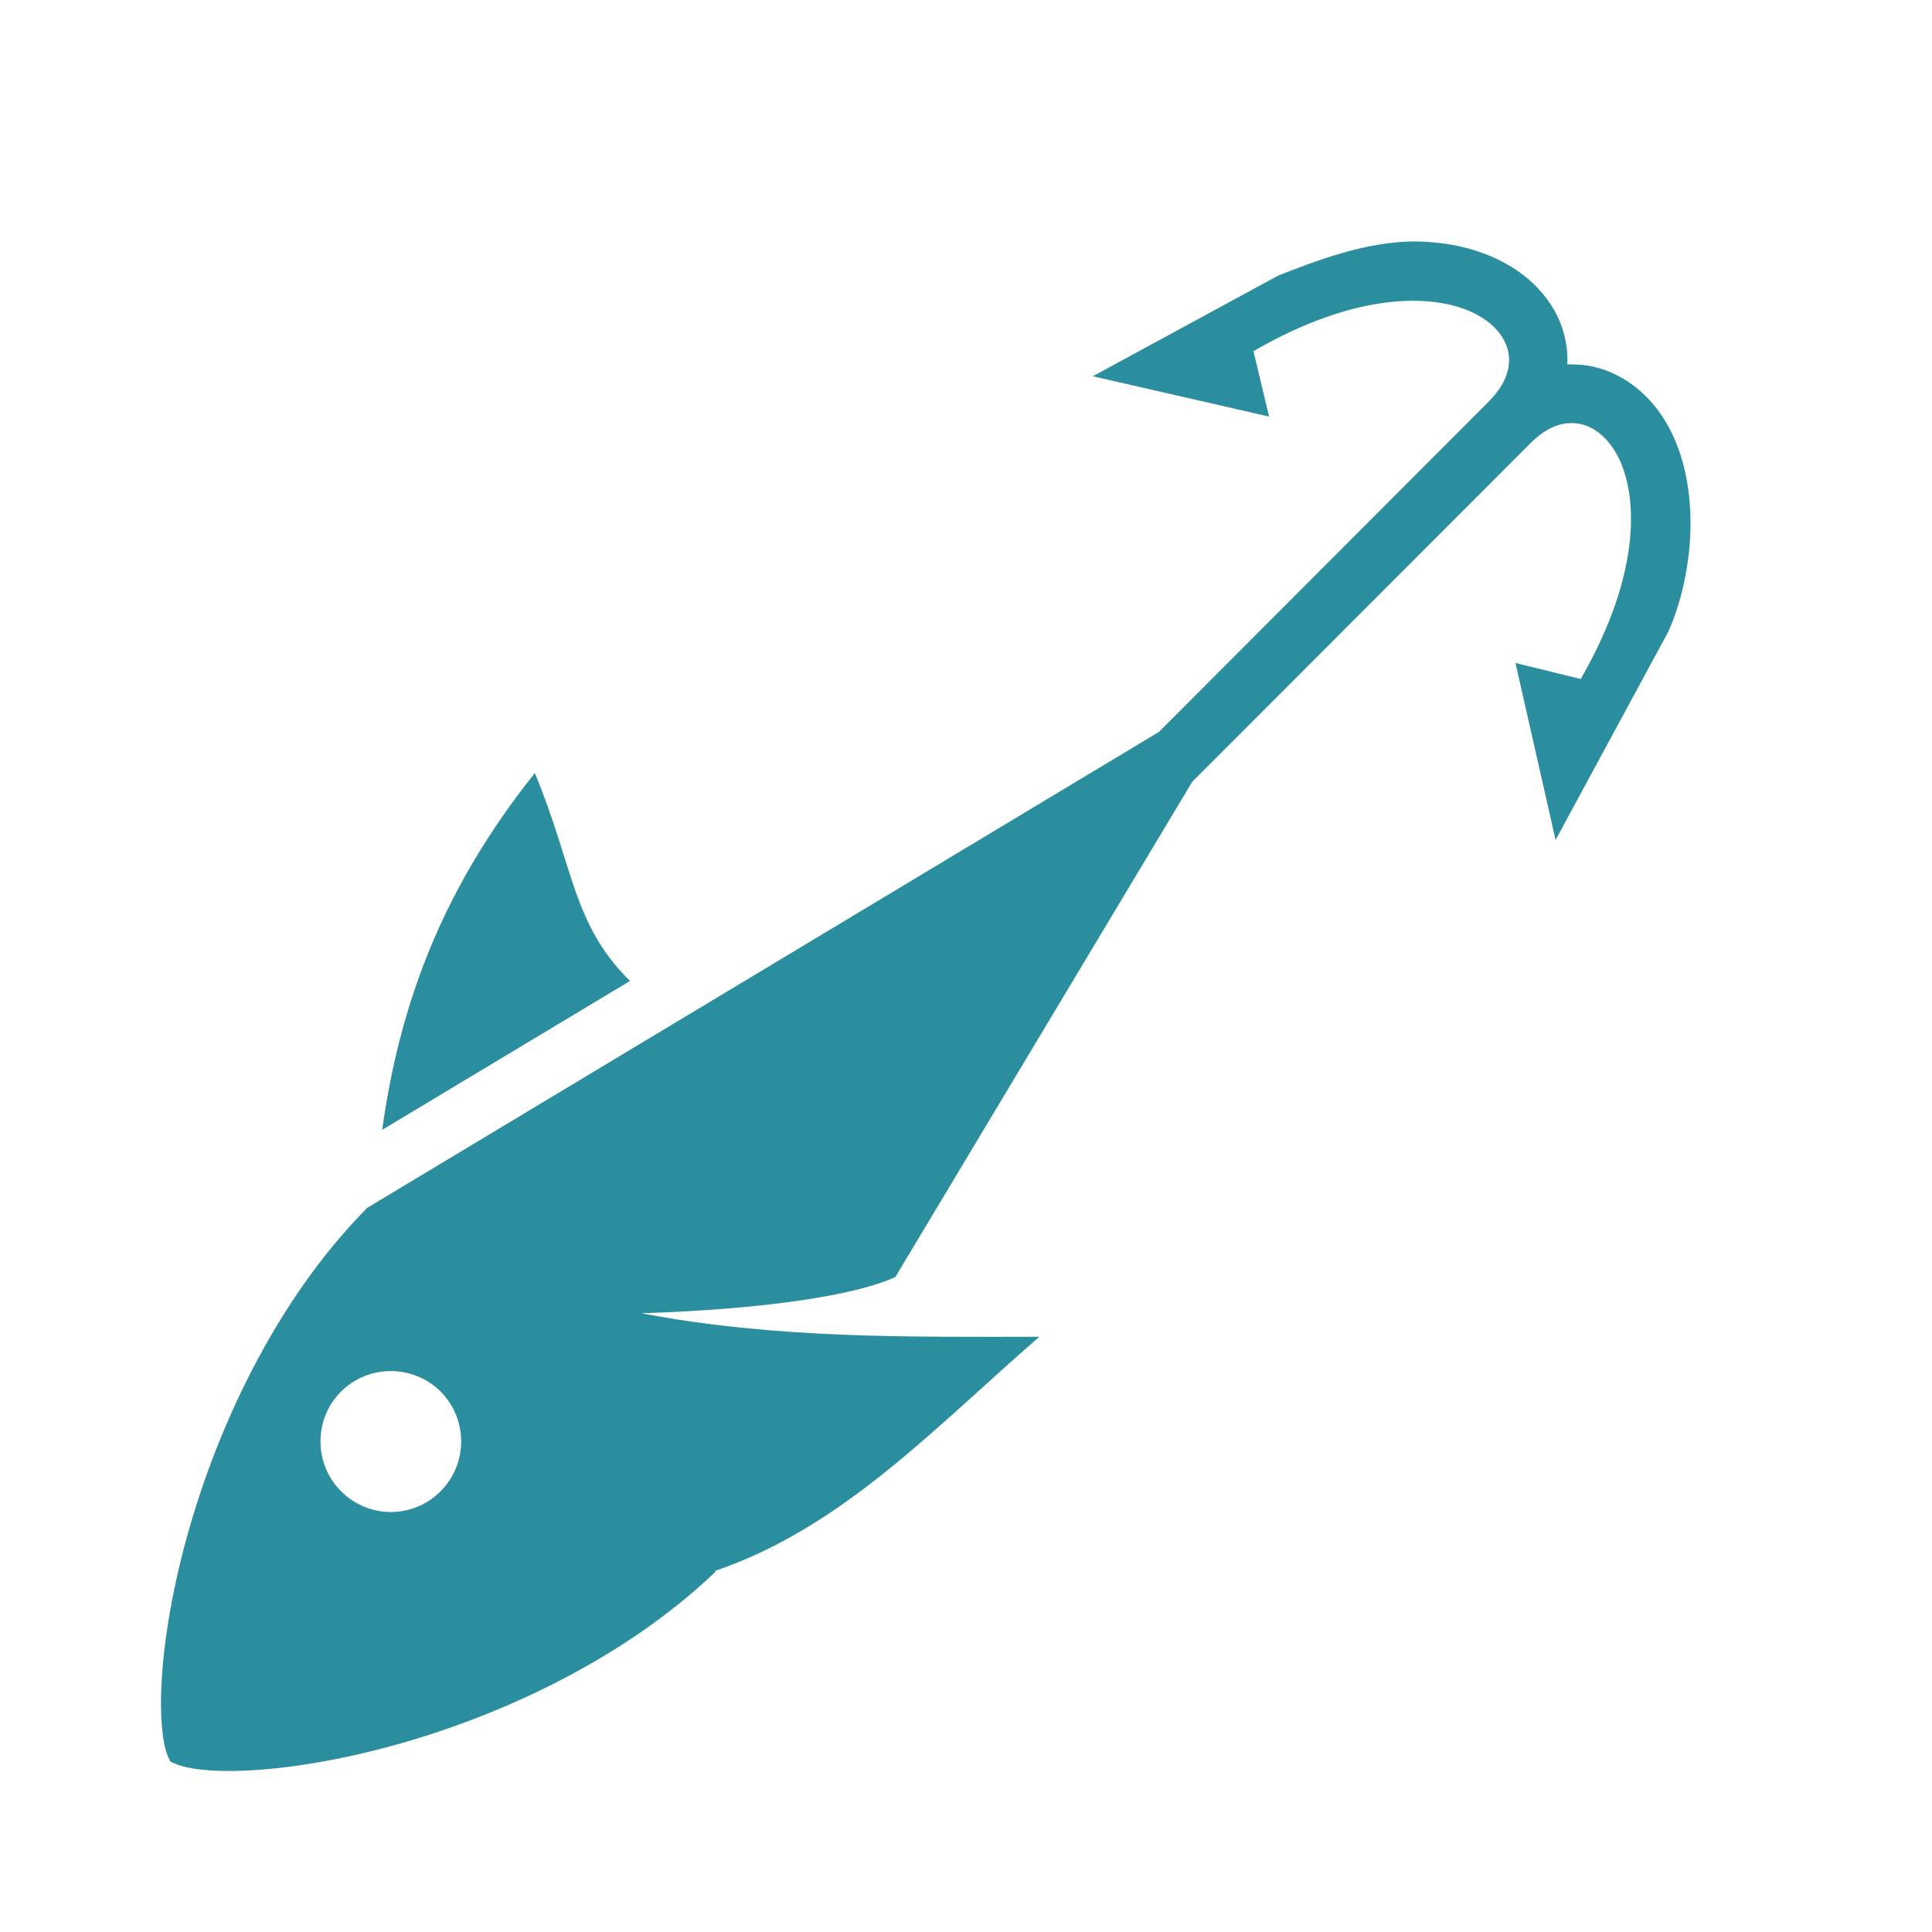 <svg width="24" height="24" viewBox="0 0 24 24" fill="currentColor" xmlns="http://www.w3.org/2000/svg">
<g id="icon/fish">
<path id="Vector" d="M17.615 3C16.98 2.987 16.308 3.256 15.879 3.423L13.575 4.674L15.765 5.175L15.571 4.363C16.891 3.595 17.878 3.649 18.356 3.914C18.599 4.049 18.712 4.224 18.741 4.396C18.765 4.569 18.712 4.769 18.49 4.992L14.397 9.092L4.562 15.004C3.406 16.172 2.659 17.806 2.288 19.218C2.101 19.927 2.01 20.584 2.001 21.075C1.996 21.322 2.013 21.529 2.043 21.675C2.07 21.809 2.118 21.882 2.116 21.882C2.112 21.878 2.185 21.926 2.325 21.955C2.47 21.987 2.676 22.003 2.923 21.999C3.415 21.991 4.068 21.898 4.777 21.712C6.15 21.351 7.733 20.629 8.887 19.526L8.883 19.514C10.47 18.974 11.616 17.729 12.911 16.606C11.296 16.606 9.656 16.634 7.968 16.314C9.478 16.265 10.62 16.095 11.122 15.864L14.81 9.712L19.008 5.51C19.231 5.286 19.429 5.236 19.603 5.262C19.773 5.288 19.947 5.401 20.085 5.645C20.348 6.124 20.401 7.109 19.636 8.435L18.826 8.236L19.324 10.434L20.724 7.847C21.04 7.137 21.142 6.051 20.721 5.29C20.498 4.886 20.129 4.604 19.712 4.54C19.66 4.532 19.603 4.528 19.55 4.527H19.47C19.474 4.447 19.47 4.366 19.457 4.287C19.397 3.866 19.113 3.5 18.708 3.276C18.409 3.108 18.036 3.009 17.615 3ZM6.644 9.603C5.511 11.022 4.969 12.441 4.748 14.035L7.826 12.186C7.11 11.48 7.13 10.775 6.644 9.603ZM4.867 17.032C5.095 17.036 5.313 17.125 5.474 17.287C5.814 17.628 5.814 18.183 5.474 18.524C5.133 18.869 4.578 18.869 4.236 18.524C3.896 18.183 3.896 17.628 4.236 17.287C4.403 17.121 4.631 17.028 4.867 17.032Z" fill="#2a8e9e"/>
</g>
</svg>
